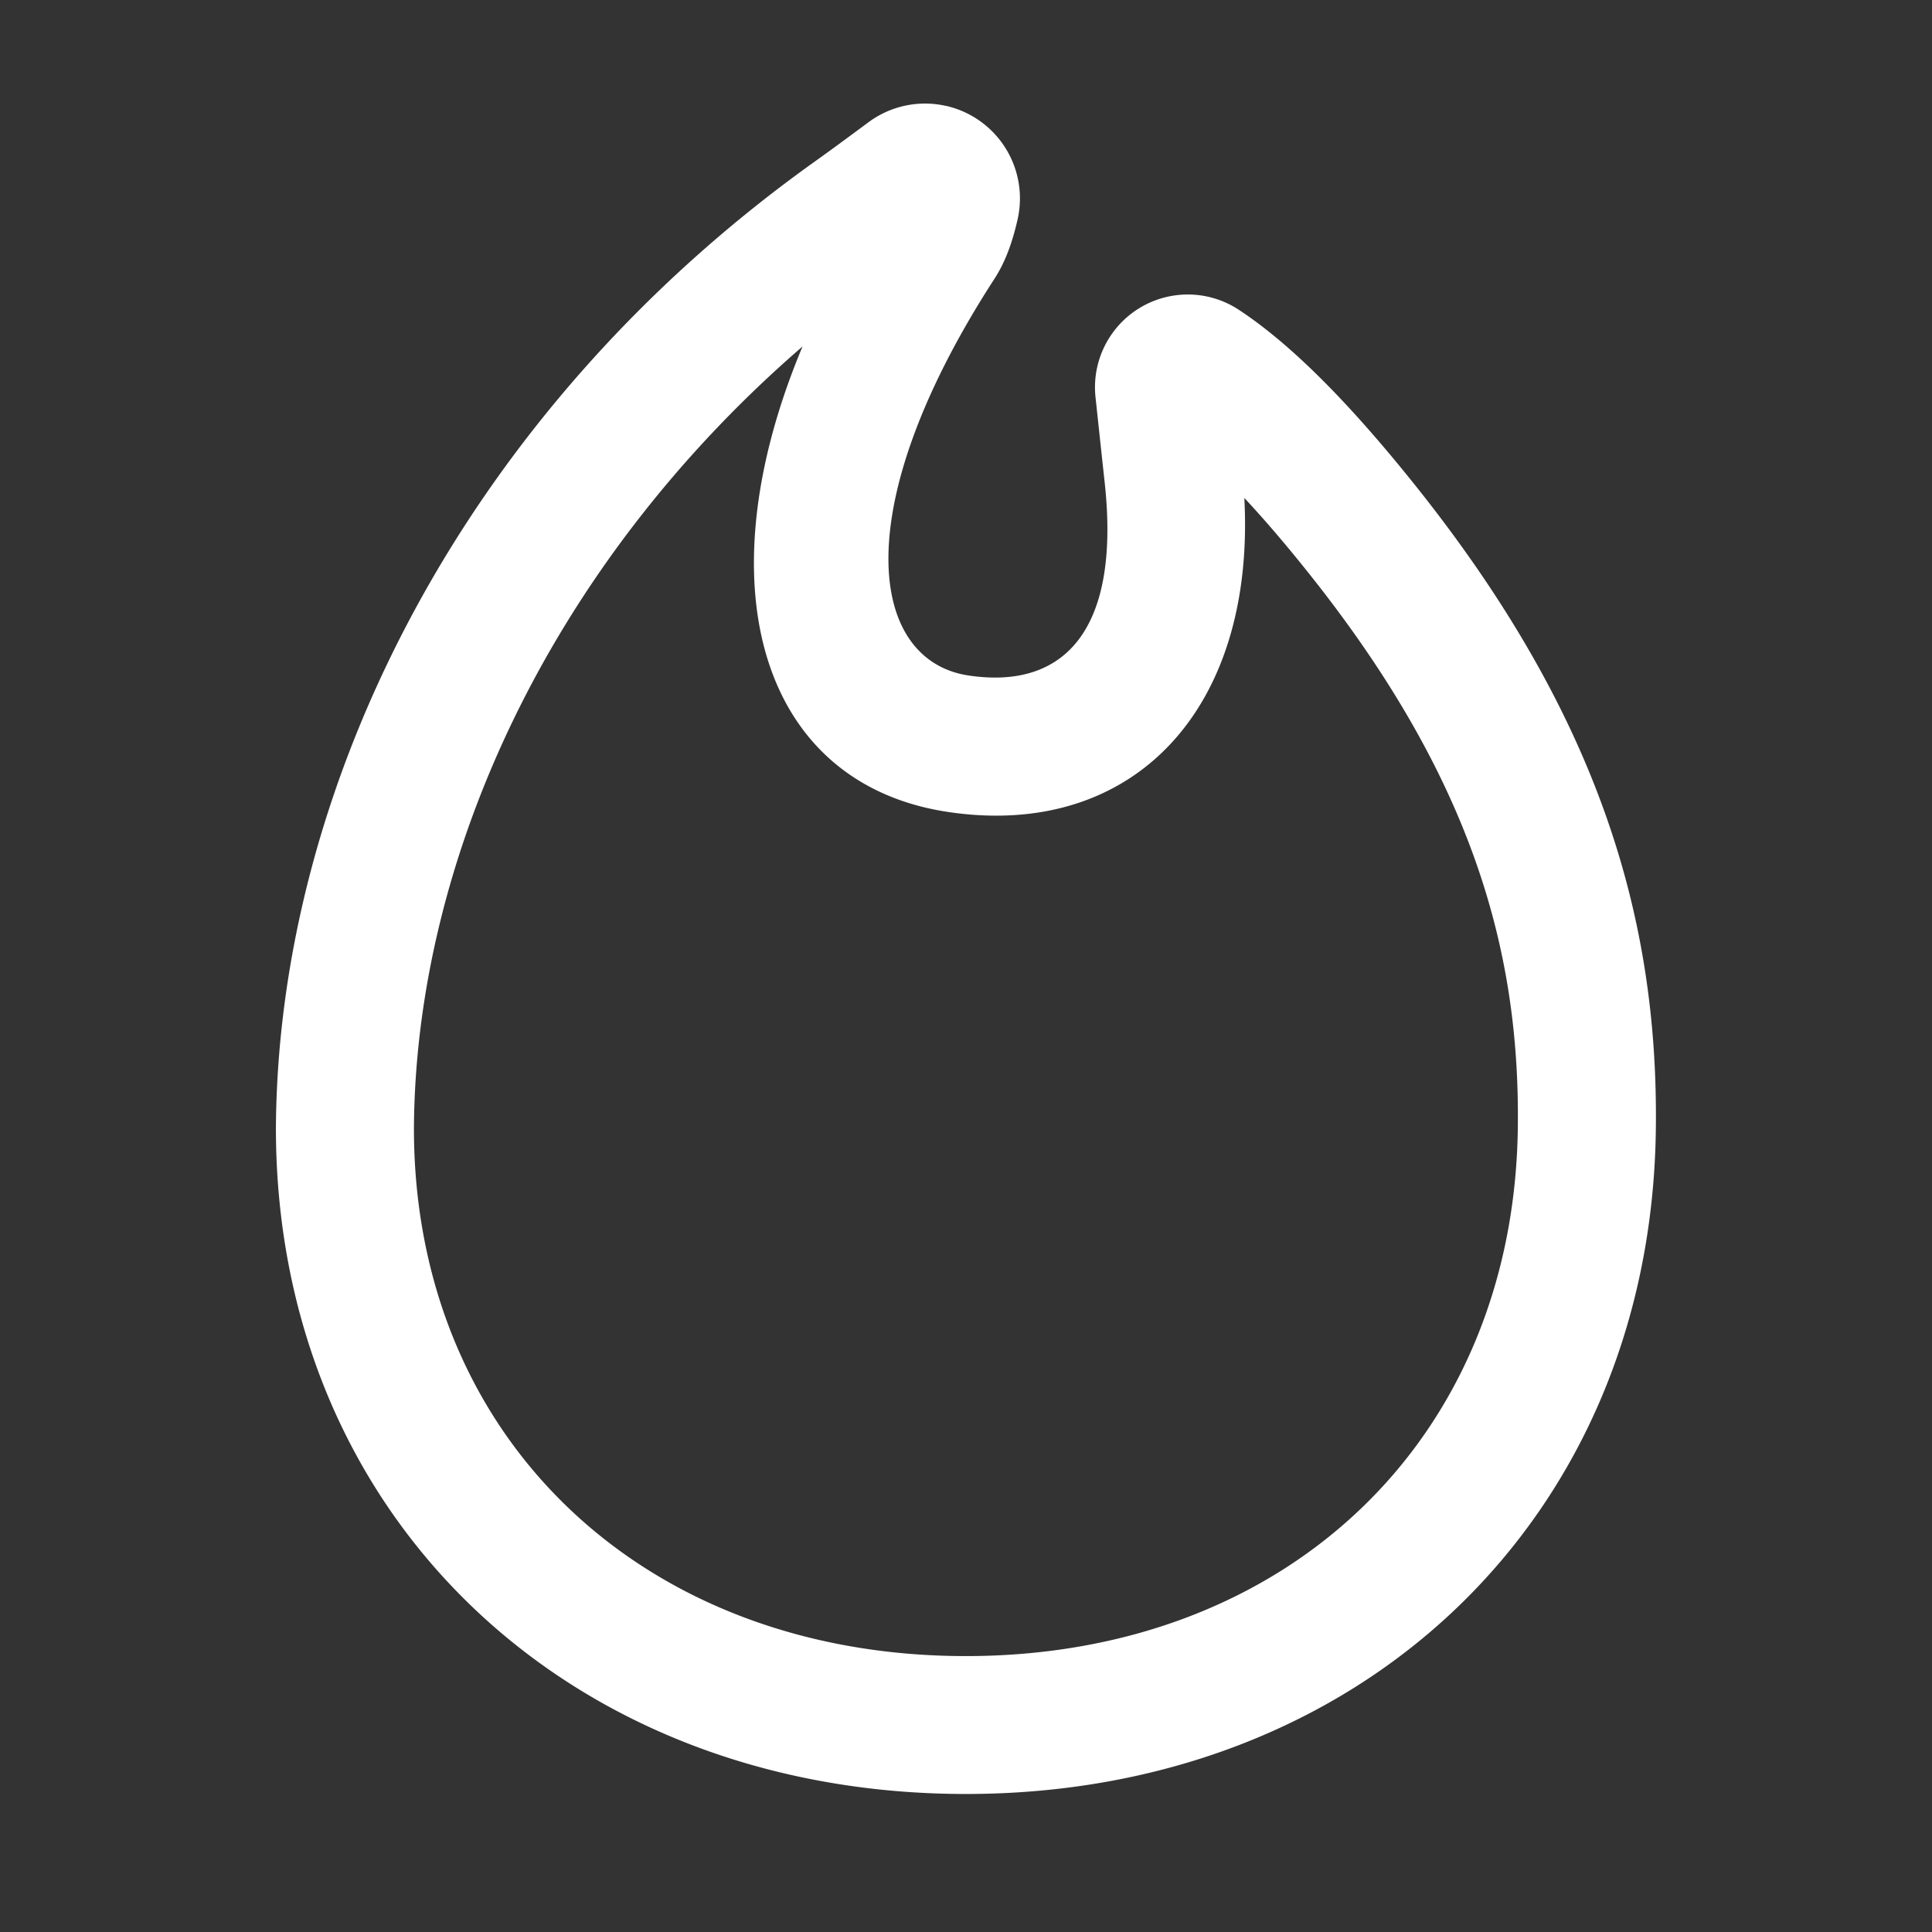 <svg width="32" height="32" fill="none" xmlns="http://www.w3.org/2000/svg"><rect width="100%" height="100%" fill="#333333" stroke="none"/><path d="M15.667 1.753a1.572 1.572 0 011.188 1.879c-.088.39-.208.715-.384.986-2.469 3.813-2.072 6.328-.424 6.571 1.61.239 2.51-.791 2.251-3.188a654.7 654.7 0 01-.153-1.424 1.537 1.537 0 012.375-1.445c.851.56 1.806 1.516 2.896 2.876 3.096 3.862 4.053 7.239 4.01 10.696-.08 6.442-4.883 11.01-11.428 11.01-6.572 0-11.428-4.596-11.428-11.03.034-5.692 3.132-11.875 8.928-16.01.224-.16.52-.377.888-.65a1.571 1.571 0 011.281-.27zM13.291 5.74c-4.195 3.628-6.409 8.502-6.435 12.95 0 5.137 3.805 8.74 9.142 8.74 5.312 0 9.078-3.584 9.142-8.755.037-2.964-.774-5.828-3.508-9.237-.363-.453-.704-.85-1.022-1.19.187 3.506-1.843 5.654-4.898 5.202-3.093-.457-4.094-3.716-2.42-7.71z" fill="#fff"/></svg>